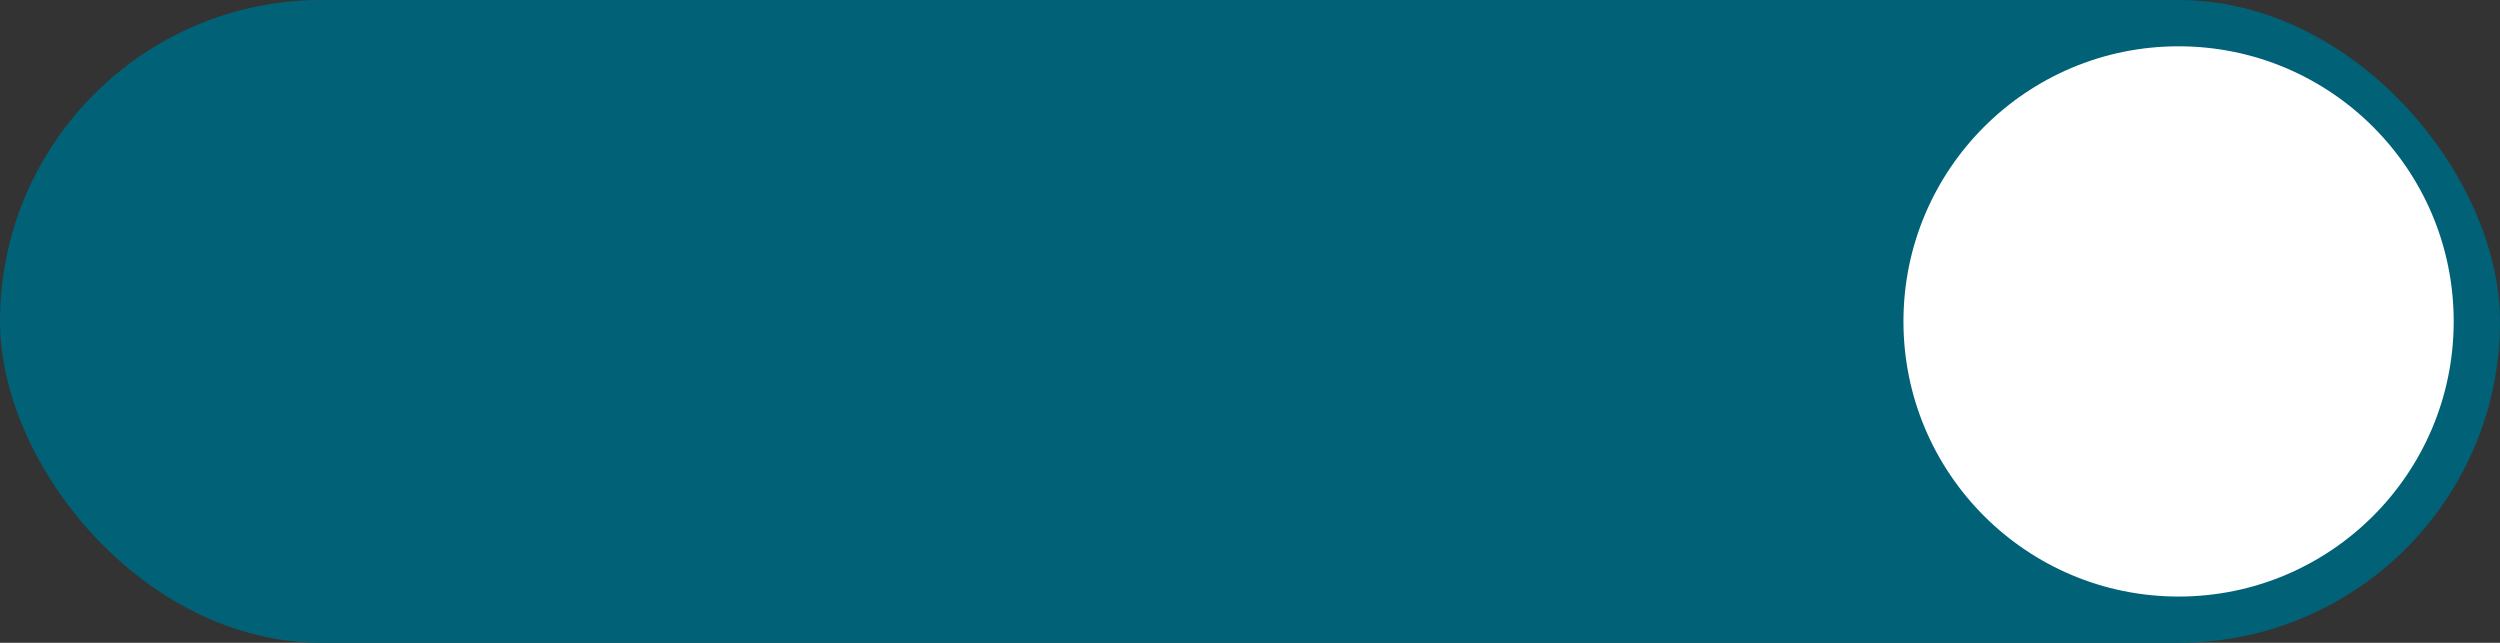 <svg xmlns="http://www.w3.org/2000/svg" viewBox="0 0 326.67 83.99"><rect x="0" y="0" width="326.67" height="83.99" fill="#333333" stroke="none"/><defs><style>.cls-1{fill:#006177;}.cls-2{fill:#fff;}</style></defs><title>Switch_on</title><g id="Слой_2" data-name="Слой 2"><g id="Слой_1-2" data-name="Слой 1"><rect class="cls-1" width="326.67" height="83.99" rx="42"/><circle class="cls-2" cx="284.67" cy="42" r="35.95"/></g></g></svg>